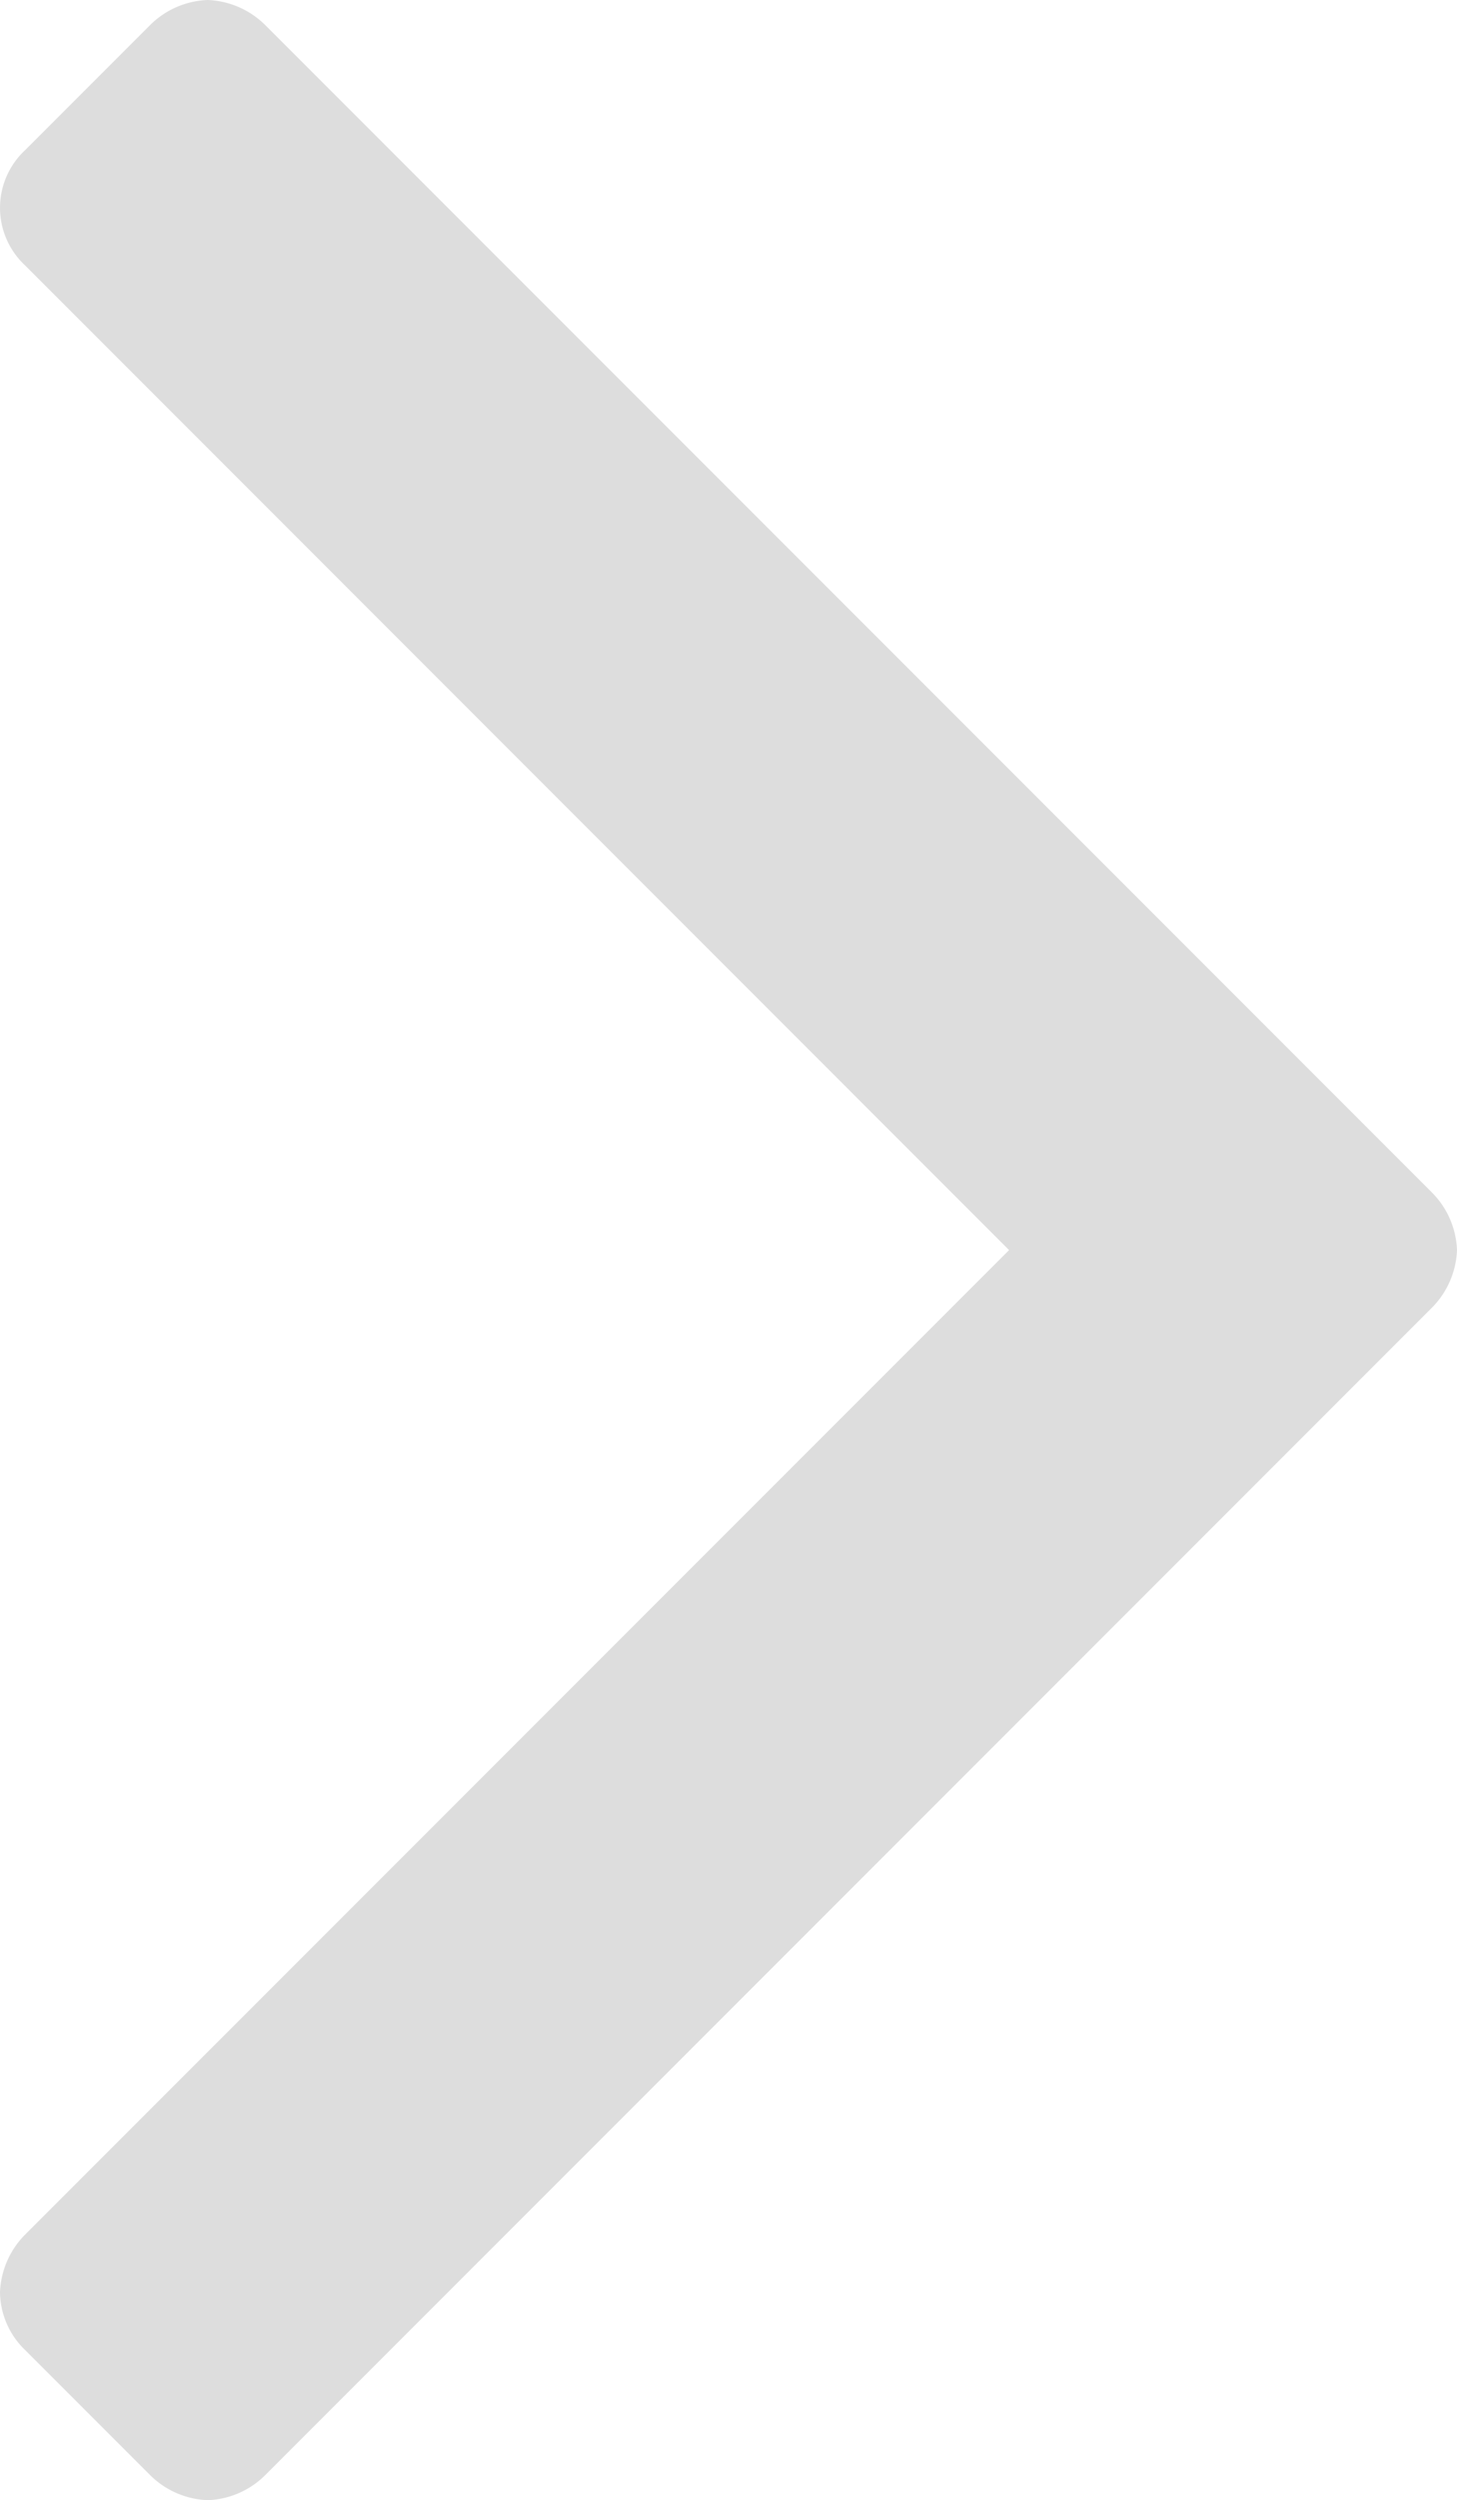 <svg xmlns="http://www.w3.org/2000/svg" width="19.504" height="33.448" viewBox="0 0 19.504 33.448"><defs><style>.a{fill:#ddd;}</style></defs><path class="a" d="M19.709,23.928a1.157,1.157,0,0,1-.335.77L3.755,40.317a1.151,1.151,0,0,1-.77.335,1.157,1.157,0,0,1-.77-.335L.54,38.642a1.09,1.09,0,0,1-.335-.77A1.157,1.157,0,0,1,.54,37.1L13.713,23.928.54,10.754a1.053,1.053,0,0,1,0-1.54L2.215,7.539a1.151,1.151,0,0,1,.77-.335,1.157,1.157,0,0,1,.77.335L19.374,23.158a1.151,1.151,0,0,1,.335.77Z" transform="translate(-0.205 -7.204)"/></svg>